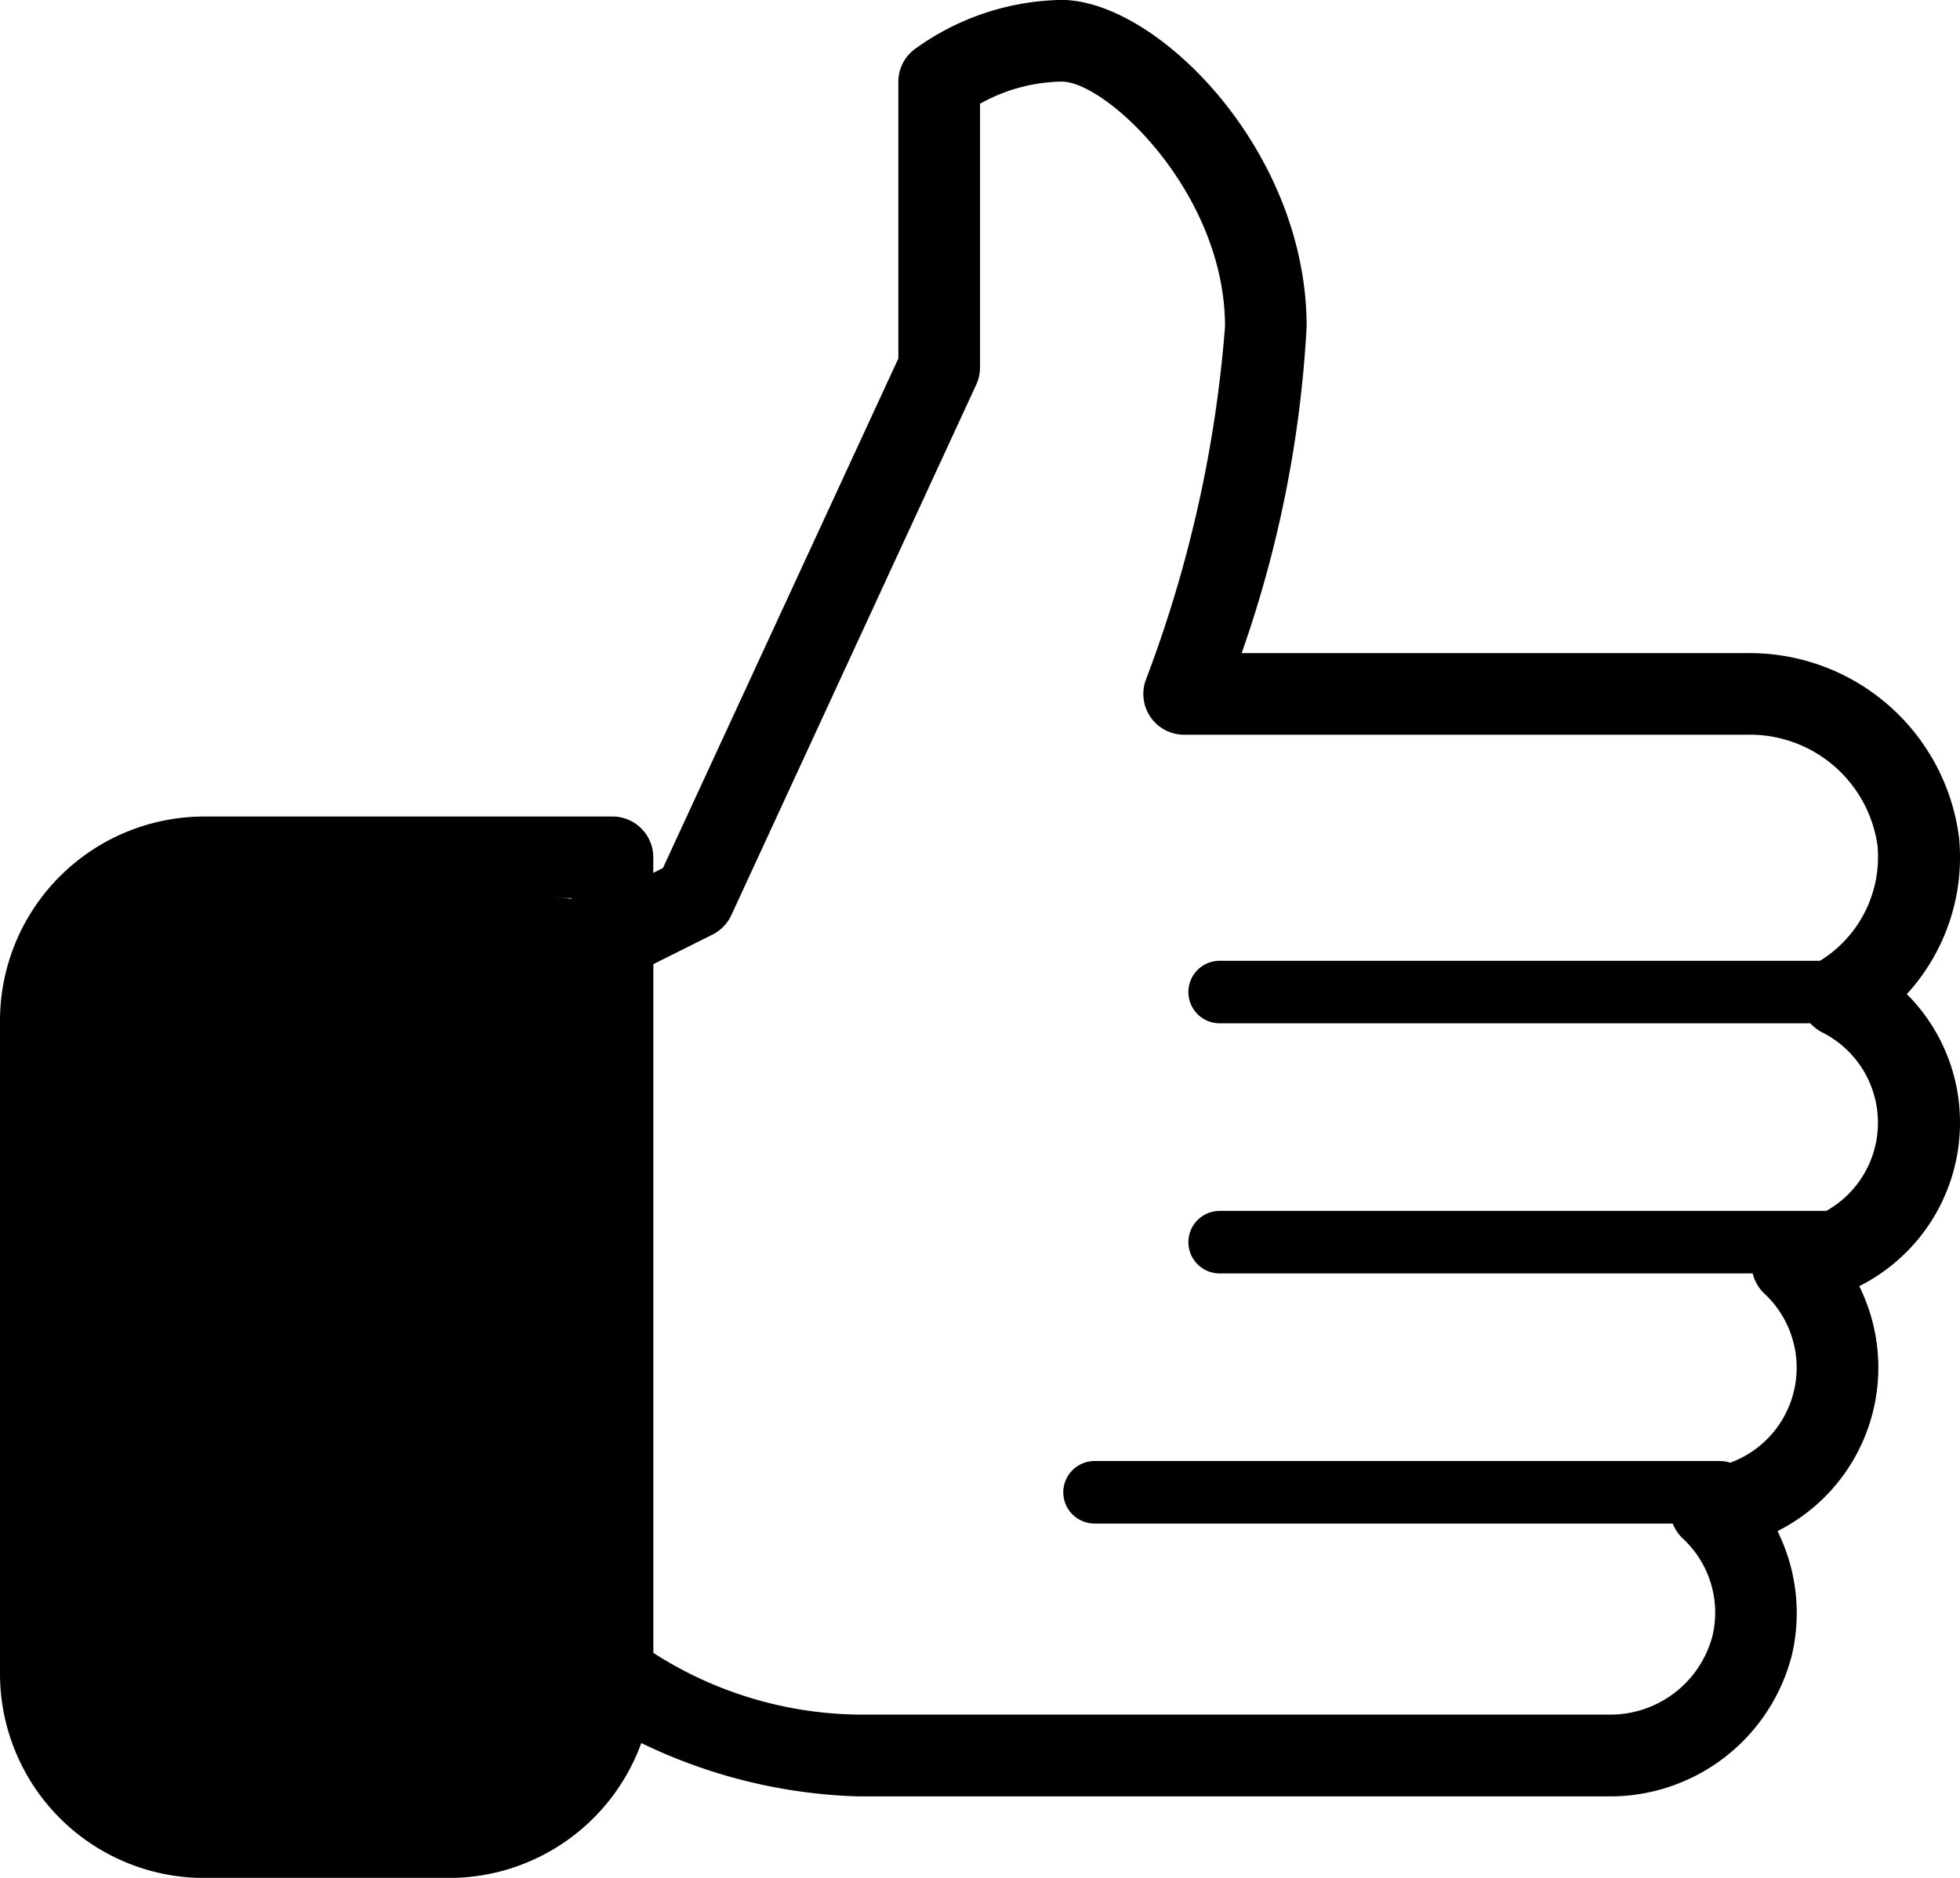 <svg xmlns="http://www.w3.org/2000/svg" width="31.337" height="30.031" viewBox="0 0 31.337 30.031">
  <g id="good_icon" transform="translate(-846 -1966.635)">
    <g id="그룹_2647" data-name="그룹 2647" transform="translate(6 -1)">
      <g id="like_2_" data-name="like (2)" transform="translate(802 1951.196)">
        <g id="그룹_2646" data-name="그룹 2646" transform="translate(38 5.772)">
          <g id="그룹_2643" data-name="그룹 2643" transform="translate(0 10.667)">
            <g id="그룹_2642" data-name="그룹 2642">
              <path id="패스_4365" data-name="패스 4365" d="M31.337,28.62a2.9,2.9,0,0,0-.85-2.055,3.242,3.242,0,0,0,.836-2.493,3.375,3.375,0,0,0-3.405-2.96H19.852a18.773,18.773,0,0,0,1.039-5.223c0-2.832-2.406-5.223-3.917-5.223a4.1,4.1,0,0,0-2.366.8.653.653,0,0,0-.245.511V16.4L10.6,24.547l-.155.08v-.249a.653.653,0,0,0-.653-.653H3.264A3.267,3.267,0,0,0,0,26.988V37.434A3.267,3.267,0,0,0,3.264,40.7H7.181a3.272,3.272,0,0,0,3.072-2.158,8.512,8.512,0,0,0,3.456.853H25.695a3,3,0,0,0,2.959-2.28,2.947,2.947,0,0,0-.235-1.962,2.927,2.927,0,0,0,1.307-3.917A2.926,2.926,0,0,0,31.337,28.62Zm-2.754,1.611a.653.653,0,0,0-.373,1.124,1.618,1.618,0,0,1-.931,2.793.653.653,0,0,0-.373,1.124,1.615,1.615,0,0,1,.473,1.558A1.689,1.689,0,0,1,25.7,38.087H13.71a6.189,6.189,0,0,1-3.455-1.115.654.654,0,0,0-1.115.462,1.961,1.961,0,0,1-1.959,1.959H3.264a1.961,1.961,0,0,1-1.959-1.959V26.988A1.961,1.961,0,0,1,3.264,25.03H9.14v.653a.656.656,0,0,0,.311.556.667.667,0,0,0,.635.027l1.306-.653a.652.652,0,0,0,.3-.309l3.917-8.487a.665.665,0,0,0,.06-.274V12.326a2.753,2.753,0,0,1,1.306-.354c.716,0,2.611,1.778,2.611,3.917a20.331,20.331,0,0,1-1.263,5.643.652.652,0,0,0,.61.885h8.985a2.061,2.061,0,0,1,2.1,1.774,1.951,1.951,0,0,1-.93,1.848.654.654,0,0,0,.044,1.137,1.617,1.617,0,0,1-.554,3.054Z" transform="translate(0 -10.667)"/>
            </g>
          </g>
          <g id="그룹_2645" data-name="그룹 2645" transform="translate(9.14 25.03)">
            <g id="그룹_2644" data-name="그룹 2644">
              <path id="패스_4366" data-name="패스 4366" d="M149.986,245.333a.653.653,0,0,0-.653.653v11.751a.653.653,0,0,0,1.306,0V245.986A.653.653,0,0,0,149.986,245.333Z" transform="translate(-149.333 -245.333)"/>
            </g>
          </g>
        </g>
      </g>
      <line id="선_252" data-name="선 252" x2="10" transform="translate(859.5 1983.5)" fill="none" stroke="#000" stroke-linecap="round" stroke-width="1"/>
      <line id="선_253" data-name="선 253" x2="10" transform="translate(859.5 1987.5)" fill="none" stroke="#000" stroke-linecap="round" stroke-width="1"/>
      <line id="선_254" data-name="선 254" x2="10" transform="translate(857.5 1991.5)" fill="none" stroke="#000" stroke-linecap="round" stroke-width="1"/>
    </g>
    <g id="패스_4367" data-name="패스 4367" transform="translate(847 1981)">
      <path d="M 4.048 14.246 L 1.046 13.967 L 1.023 13.965 L 1 13.965 C 0.866 13.965 0.5 13.418 0.5 13 L 0.5 1 C 0.5 0.724 0.724 0.5 1 0.5 L 1.019 0.5 L 1.038 0.499 L 4.554 0.228 L 7.96 0.498 L 7.98 0.5 L 8 0.5 C 8.276 0.5 8.5 0.724 8.5 1 L 8.5 13 C 8.499 13.072 8.381 13.318 8.105 13.586 C 7.829 13.854 7.576 13.965 7.503 13.965 L 7.482 13.965 L 7.462 13.967 L 4.048 14.246 Z" stroke="none"/>
      <path d="M 4.553 0.73 L 1.077 0.997 L 1.038 1 L 1 1 L 1 13 C 1 13.118 1.097 13.359 1.184 13.478 L 4.05 13.744 L 7.421 13.468 L 7.433 13.467 C 7.604 13.396 7.915 13.098 8 12.925 L 8 1 L 7.96 1 L 7.921 0.997 L 4.553 0.73 M 4.555 -0.273 L 8 -5.7220458984375e-06 C 8.552 -5.7220458984375e-06 9 0.448 9 1 L 9 13 C 9 13.552 8.055 14.465 7.503 14.465 L 4.045 14.748 L 1 14.465 C 0.448 14.465 0 13.552 0 13 L 0 1 C 0 0.448 0.448 -5.7220458984375e-06 1 -5.7220458984375e-06 L 4.555 -0.273 Z" stroke="none"/>
    </g>
  </g>
</svg>
